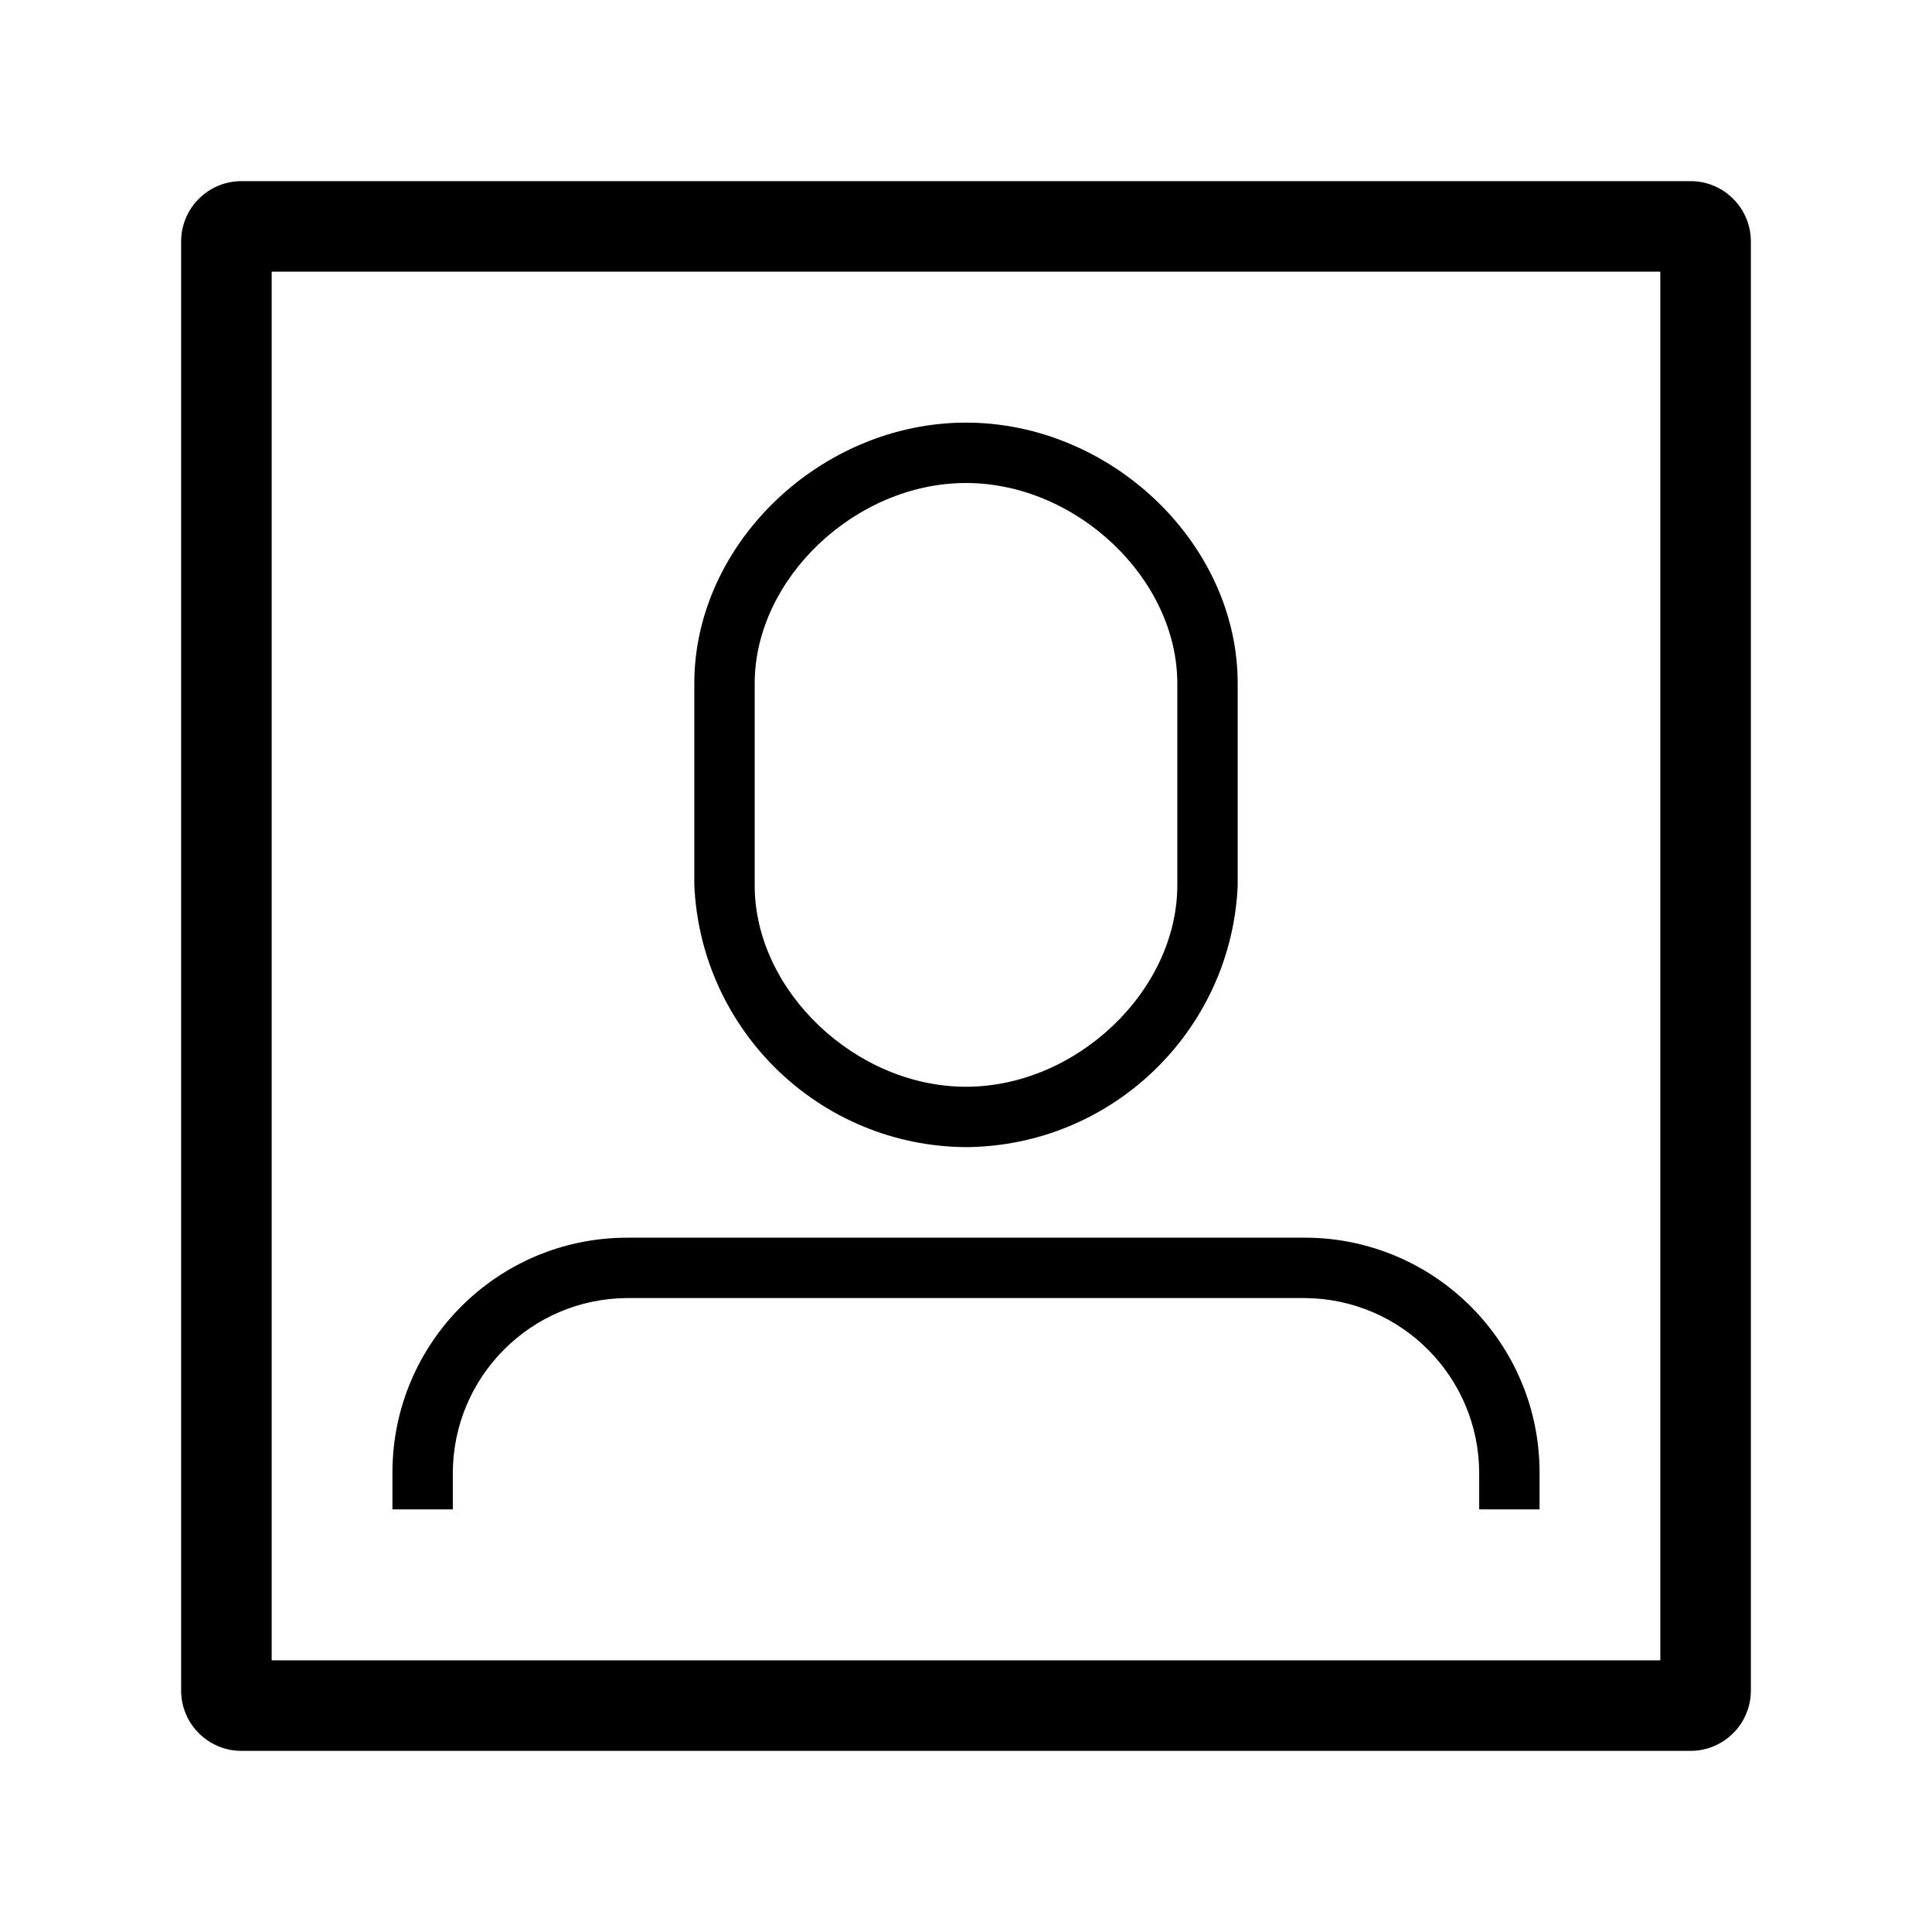 <!-- Generated by IcoMoon.io -->
<svg version="1.1" xmlns="http://www.w3.org/2000/svg" width="32" height="32" viewBox="0 0 32 32">
<title>kontakjt</title>
<path d="M27.5 4.5v23h-23v-23h23zM28 3h-24c-0.552 0-1 0.448-1 1v0 24c0 0.552 0.448 1 1 1v0h24c0.552 0 1-0.448 1-1v0-24c0-0.552-0.448-1-1-1v0zM16 19c2.421-0.017 4.391-1.929 4.5-4.325l0-0.010v-3.345c0-2.32-2.1-4.32-4.5-4.32s-4.5 2-4.5 4.32v3.34c0.107 2.409 2.077 4.323 4.498 4.34h0.002zM12.5 11.32c0-1.735 1.67-3.32 3.5-3.32s3.5 1.585 3.5 3.32v3.34c0 1.75-1.67 3.34-3.5 3.34s-3.5-1.59-3.5-3.335zM7.5 25v-0.575c-0-0.006-0-0.013-0-0.020 0-1.597 1.289-2.894 2.884-2.905h11.221c1.6 0.006 2.895 1.304 2.895 2.905 0 0.004 0 0.007-0 0.011v-0.001 0.585h1v-0.575c0-0.010 0-0.023 0-0.035 0-2.136-1.722-3.87-3.853-3.89h-11.242c-0.004-0-0.010-0-0.015-0-2.143 0-3.881 1.733-3.89 3.874v0.001s0 0.035 0 0.050v0.575z"></path>
</svg>
